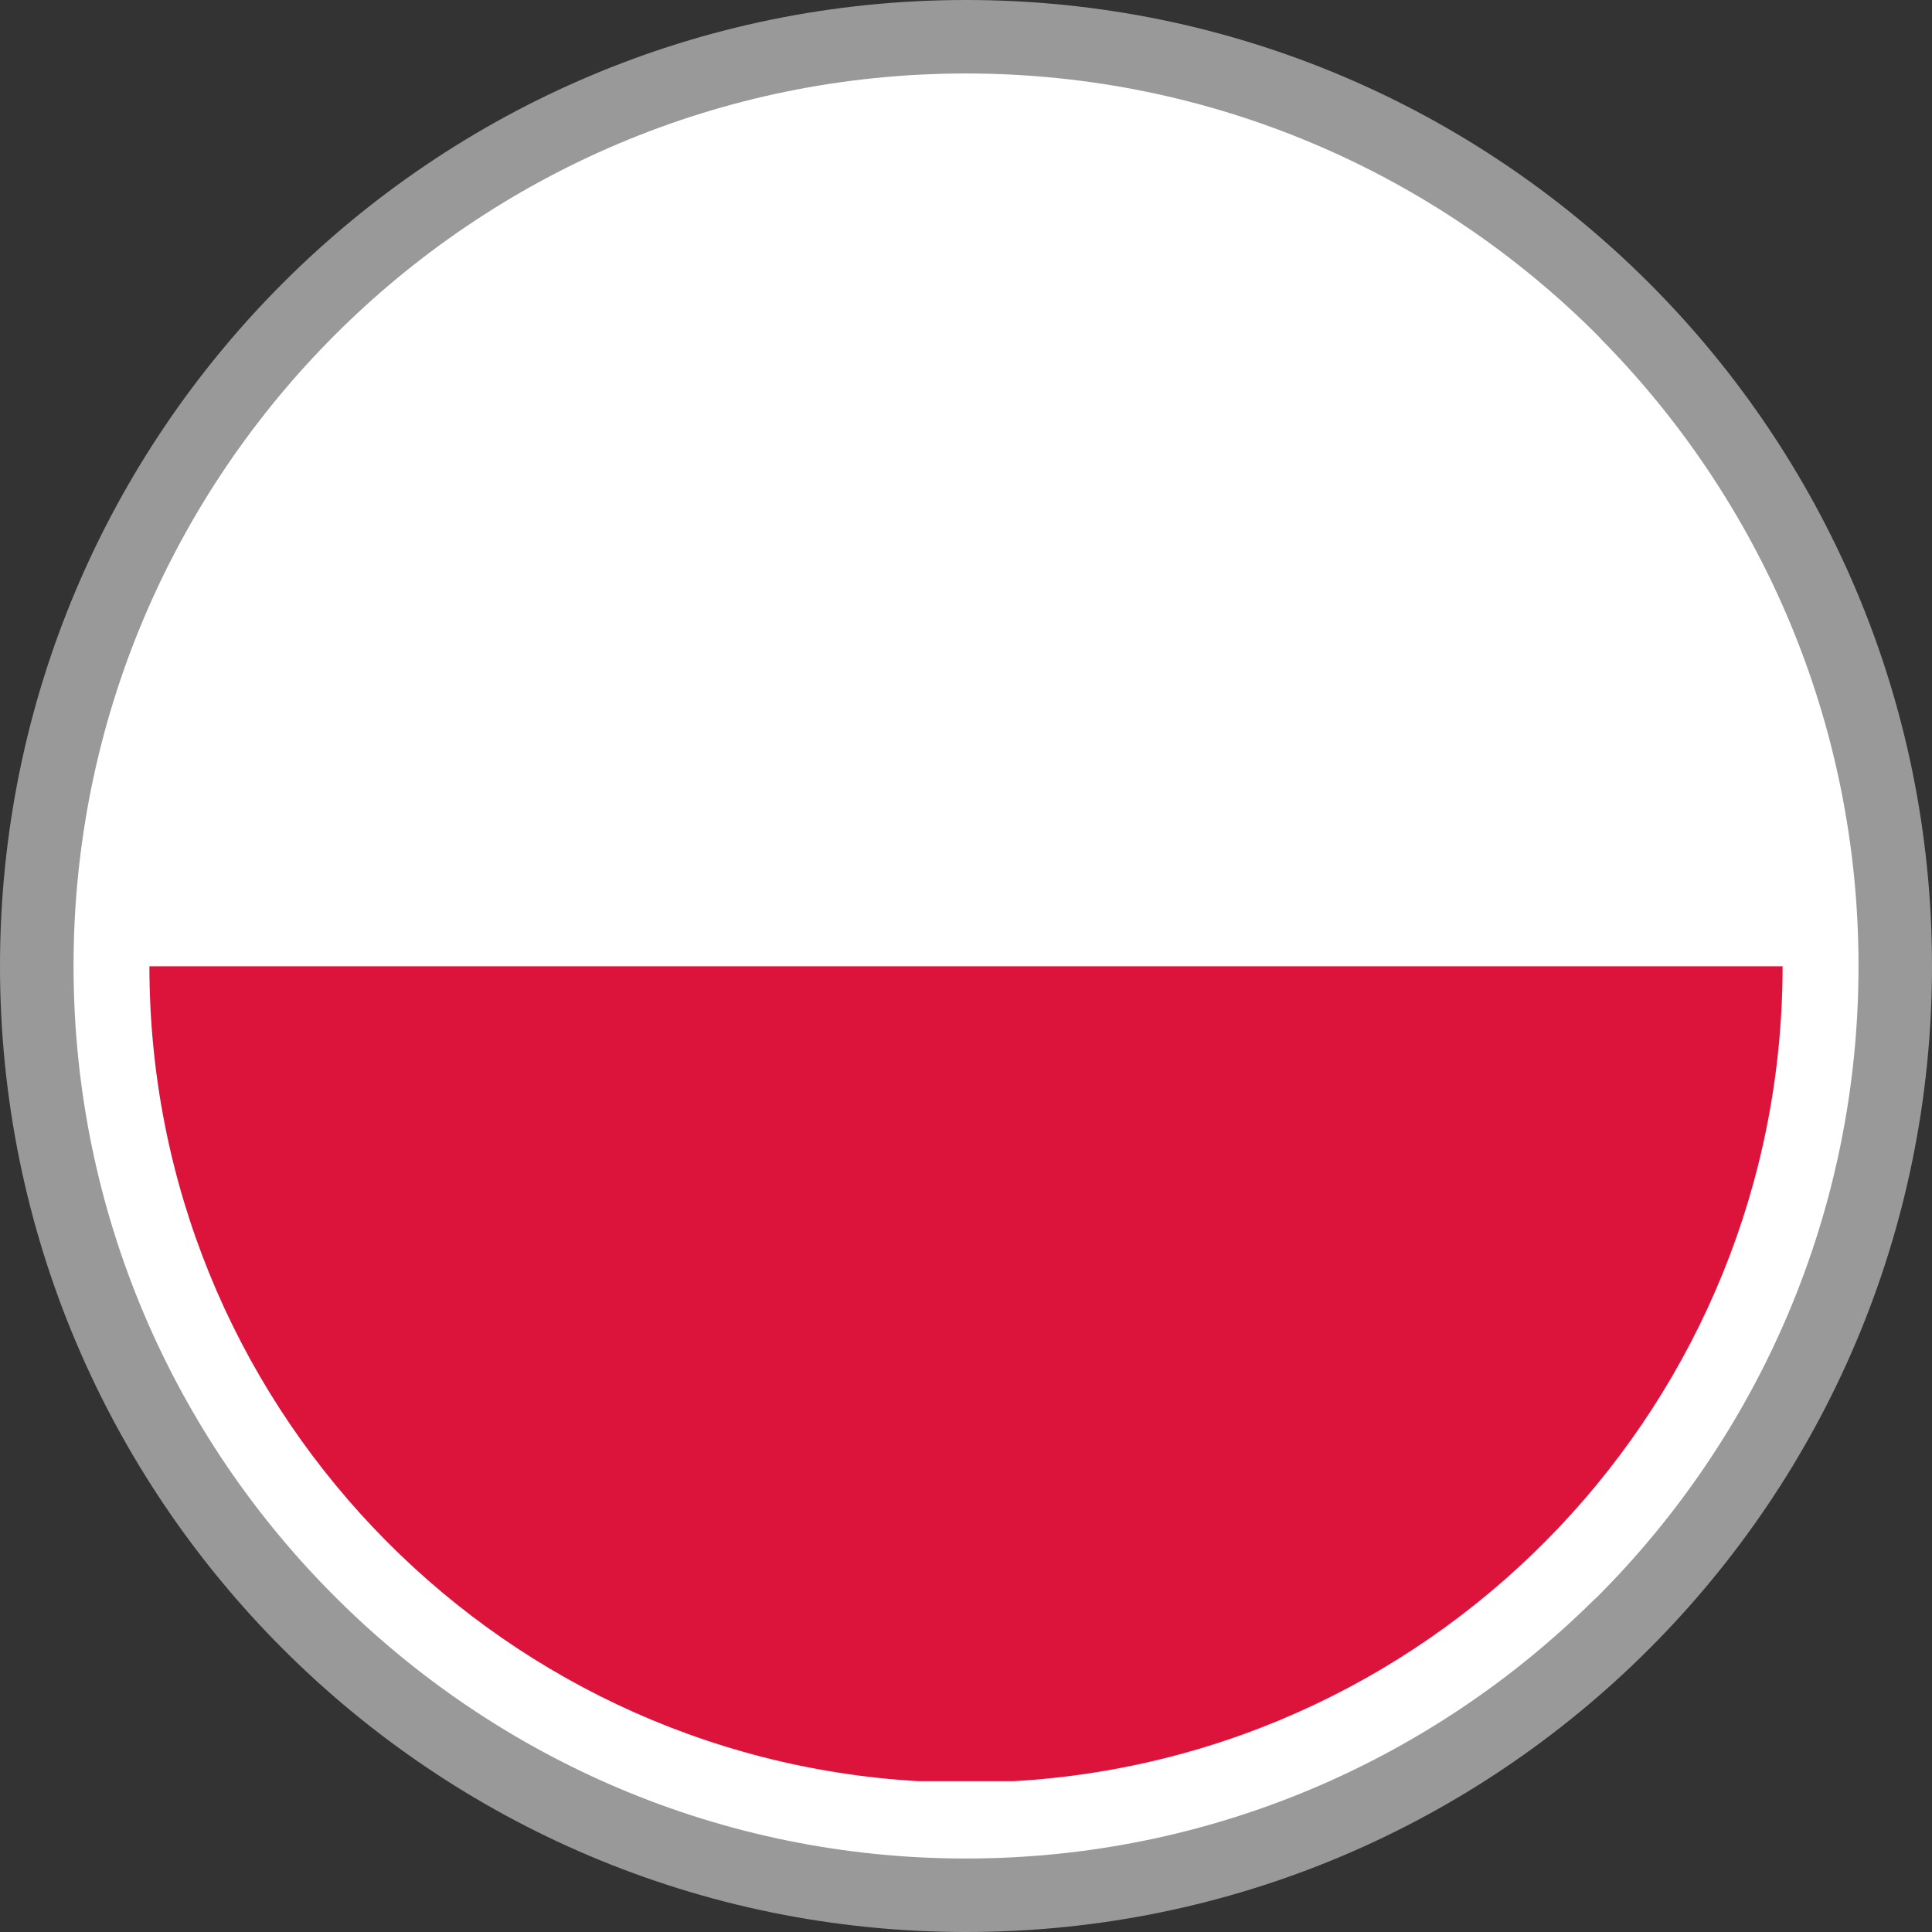 <svg width="30" height="30" viewBox="0 0 30 30" fill="none" xmlns="http://www.w3.org/2000/svg">
<rect x="0" y="0" width="30" height="30" fill="#333333" stroke="none"/>
<path d="M15 0C19.141 0 22.892 1.679 25.606 4.394C28.321 7.108 30 10.859 30 15C30 19.141 28.321 22.892 25.606 25.606C22.892 28.321 19.141 30 15 30C10.859 30 7.108 28.321 4.394 25.606C1.679 22.892 0 19.141 0 15C0 10.859 1.679 7.108 4.394 4.394C7.108 1.679 10.859 0 15 0Z" fill="#999999"/>
<path d="M15 1.141C18.826 1.141 22.293 2.693 24.8 5.2L24.864 5.269C27.333 7.772 28.859 11.209 28.859 14.999C28.859 18.826 27.306 22.292 24.799 24.799L24.73 24.863C22.226 27.333 18.788 28.859 15 28.859C11.178 28.859 7.713 27.305 5.204 24.796C2.694 22.292 1.142 18.826 1.142 14.999C1.142 11.173 2.694 7.707 5.201 5.2C7.708 2.693 11.174 1.141 15 1.141Z" fill="white"/>
<path d="M14.26 27.658H15.741C22.399 27.275 27.68 21.754 27.68 14.999C27.68 8.296 22.475 2.807 15.887 2.351H14.113C7.525 2.807 2.32 8.296 2.32 14.999C2.32 21.754 7.601 27.275 14.26 27.658Z" fill="white"/>
<path d="M14.26 27.658H15.741C22.398 27.275 27.677 21.756 27.68 15.005H2.32C2.323 21.756 7.603 27.275 14.26 27.658Z" fill="#DC143C"/>
</svg>
